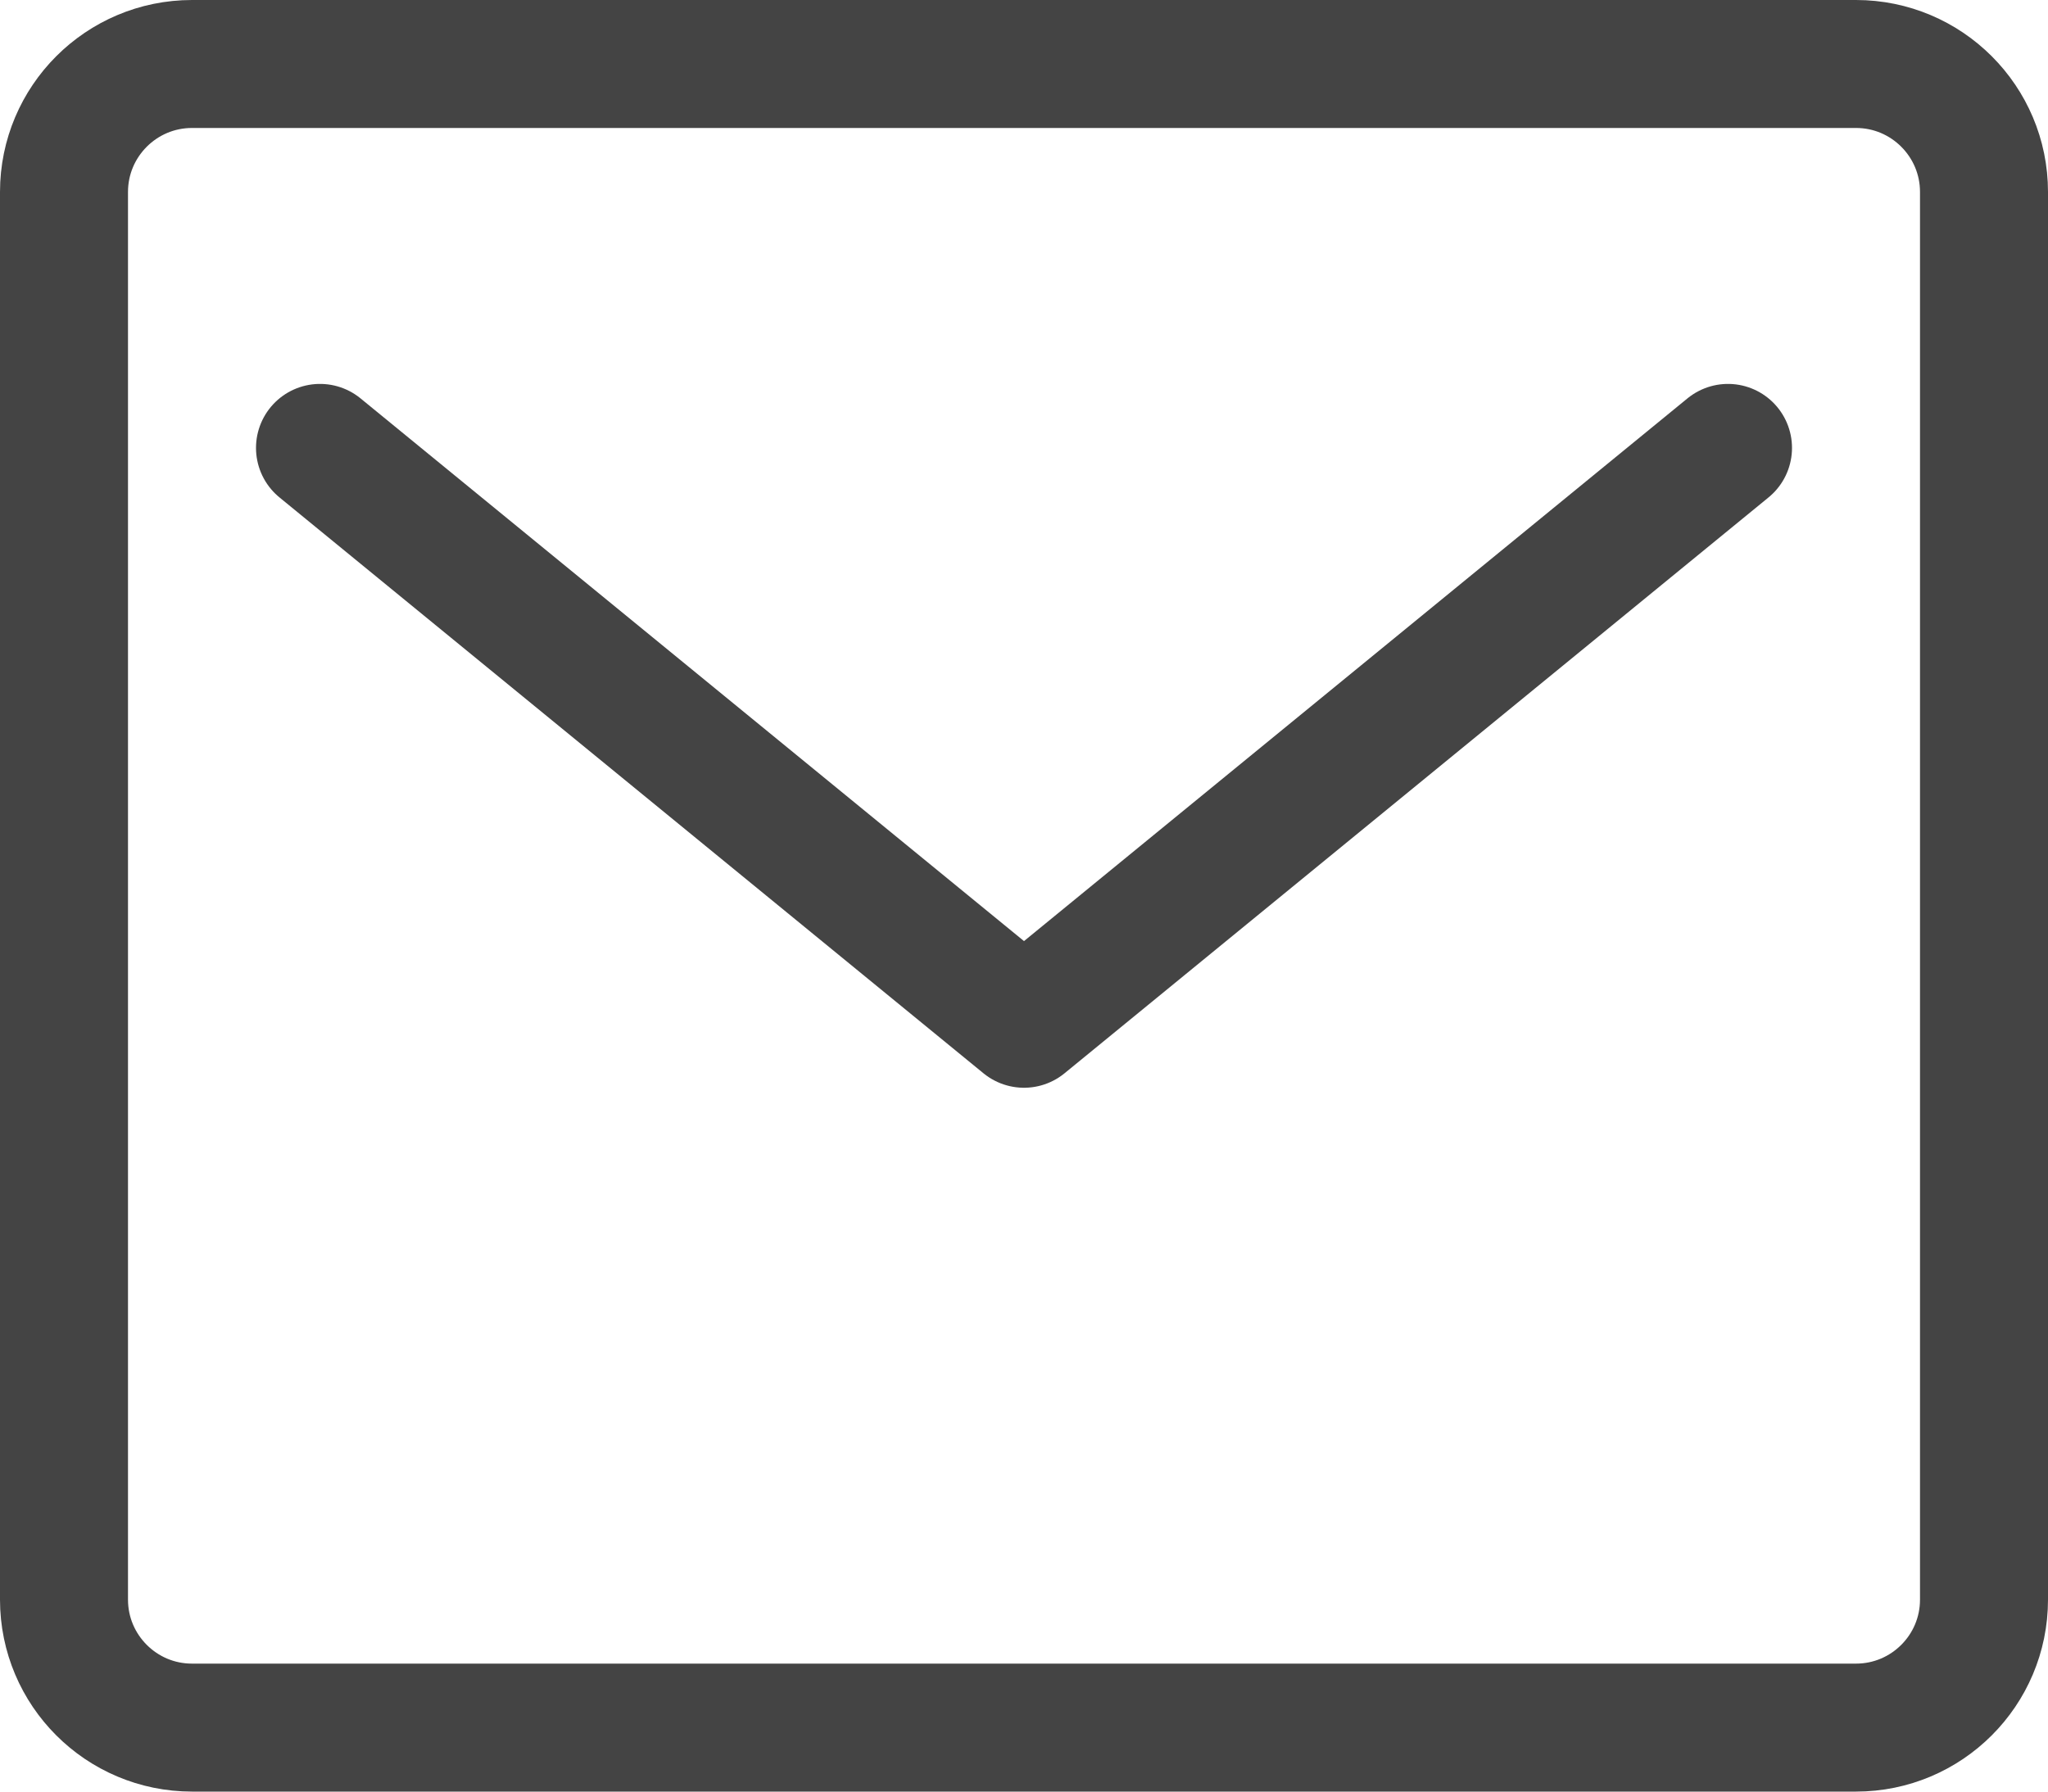 <?xml version="1.0" encoding="UTF-8"?>
<svg width="16px" height="14px" viewBox="0 0 16 14" version="1.1" xmlns="http://www.w3.org/2000/svg" xmlns:xlink="http://www.w3.org/1999/xlink">
    <!-- Generator: Sketch 49.2 (51160) - http://www.bohemiancoding.com/sketch -->
    <title>Icon/16/Email</title>
    <desc>Created with Sketch.</desc>
    <defs></defs>
    <g id="Desktop" stroke="none" stroke-width="1" fill="none" fill-rule="evenodd">
        <g id="03.00_Detalle-de-propiedad" transform="translate(-978, -903)">
            <g id="Contact" transform="translate(925, 625)">
                <g id="Email" transform="translate(53, 277)">
                    <g id="Icon/16/Email">
                        <g id="Icon_Village" fill="#D8D8D8" opacity="0">
                            <rect id="Rectangle-3-Copy-2" x="0" y="0" width="16" height="16"></rect>
                        </g>
                        <g id="email-84" transform="translate(0, 1)" stroke="#444444" stroke-linecap="round" stroke-linejoin="round">
                            <path d="M14.5,13.5 L1.5,13.5 C0.948,13.5 0.5,13.052 0.5,12.5 L0.5,1.5 C0.5,0.948 0.948,0.5 1.5,0.5 L14.5,0.5 C15.052,0.5 15.5,0.948 15.5,1.5 L15.5,12.5 C15.5,13.052 15.052,13.5 14.5,13.5 Z" id="Shape"></path>
                            <polyline id="Shape" points="2.5 3.5 8 8 13.5 3.5"></polyline>
                        </g>
                    </g>
                </g>
            </g>
        </g>
    </g>
</svg>